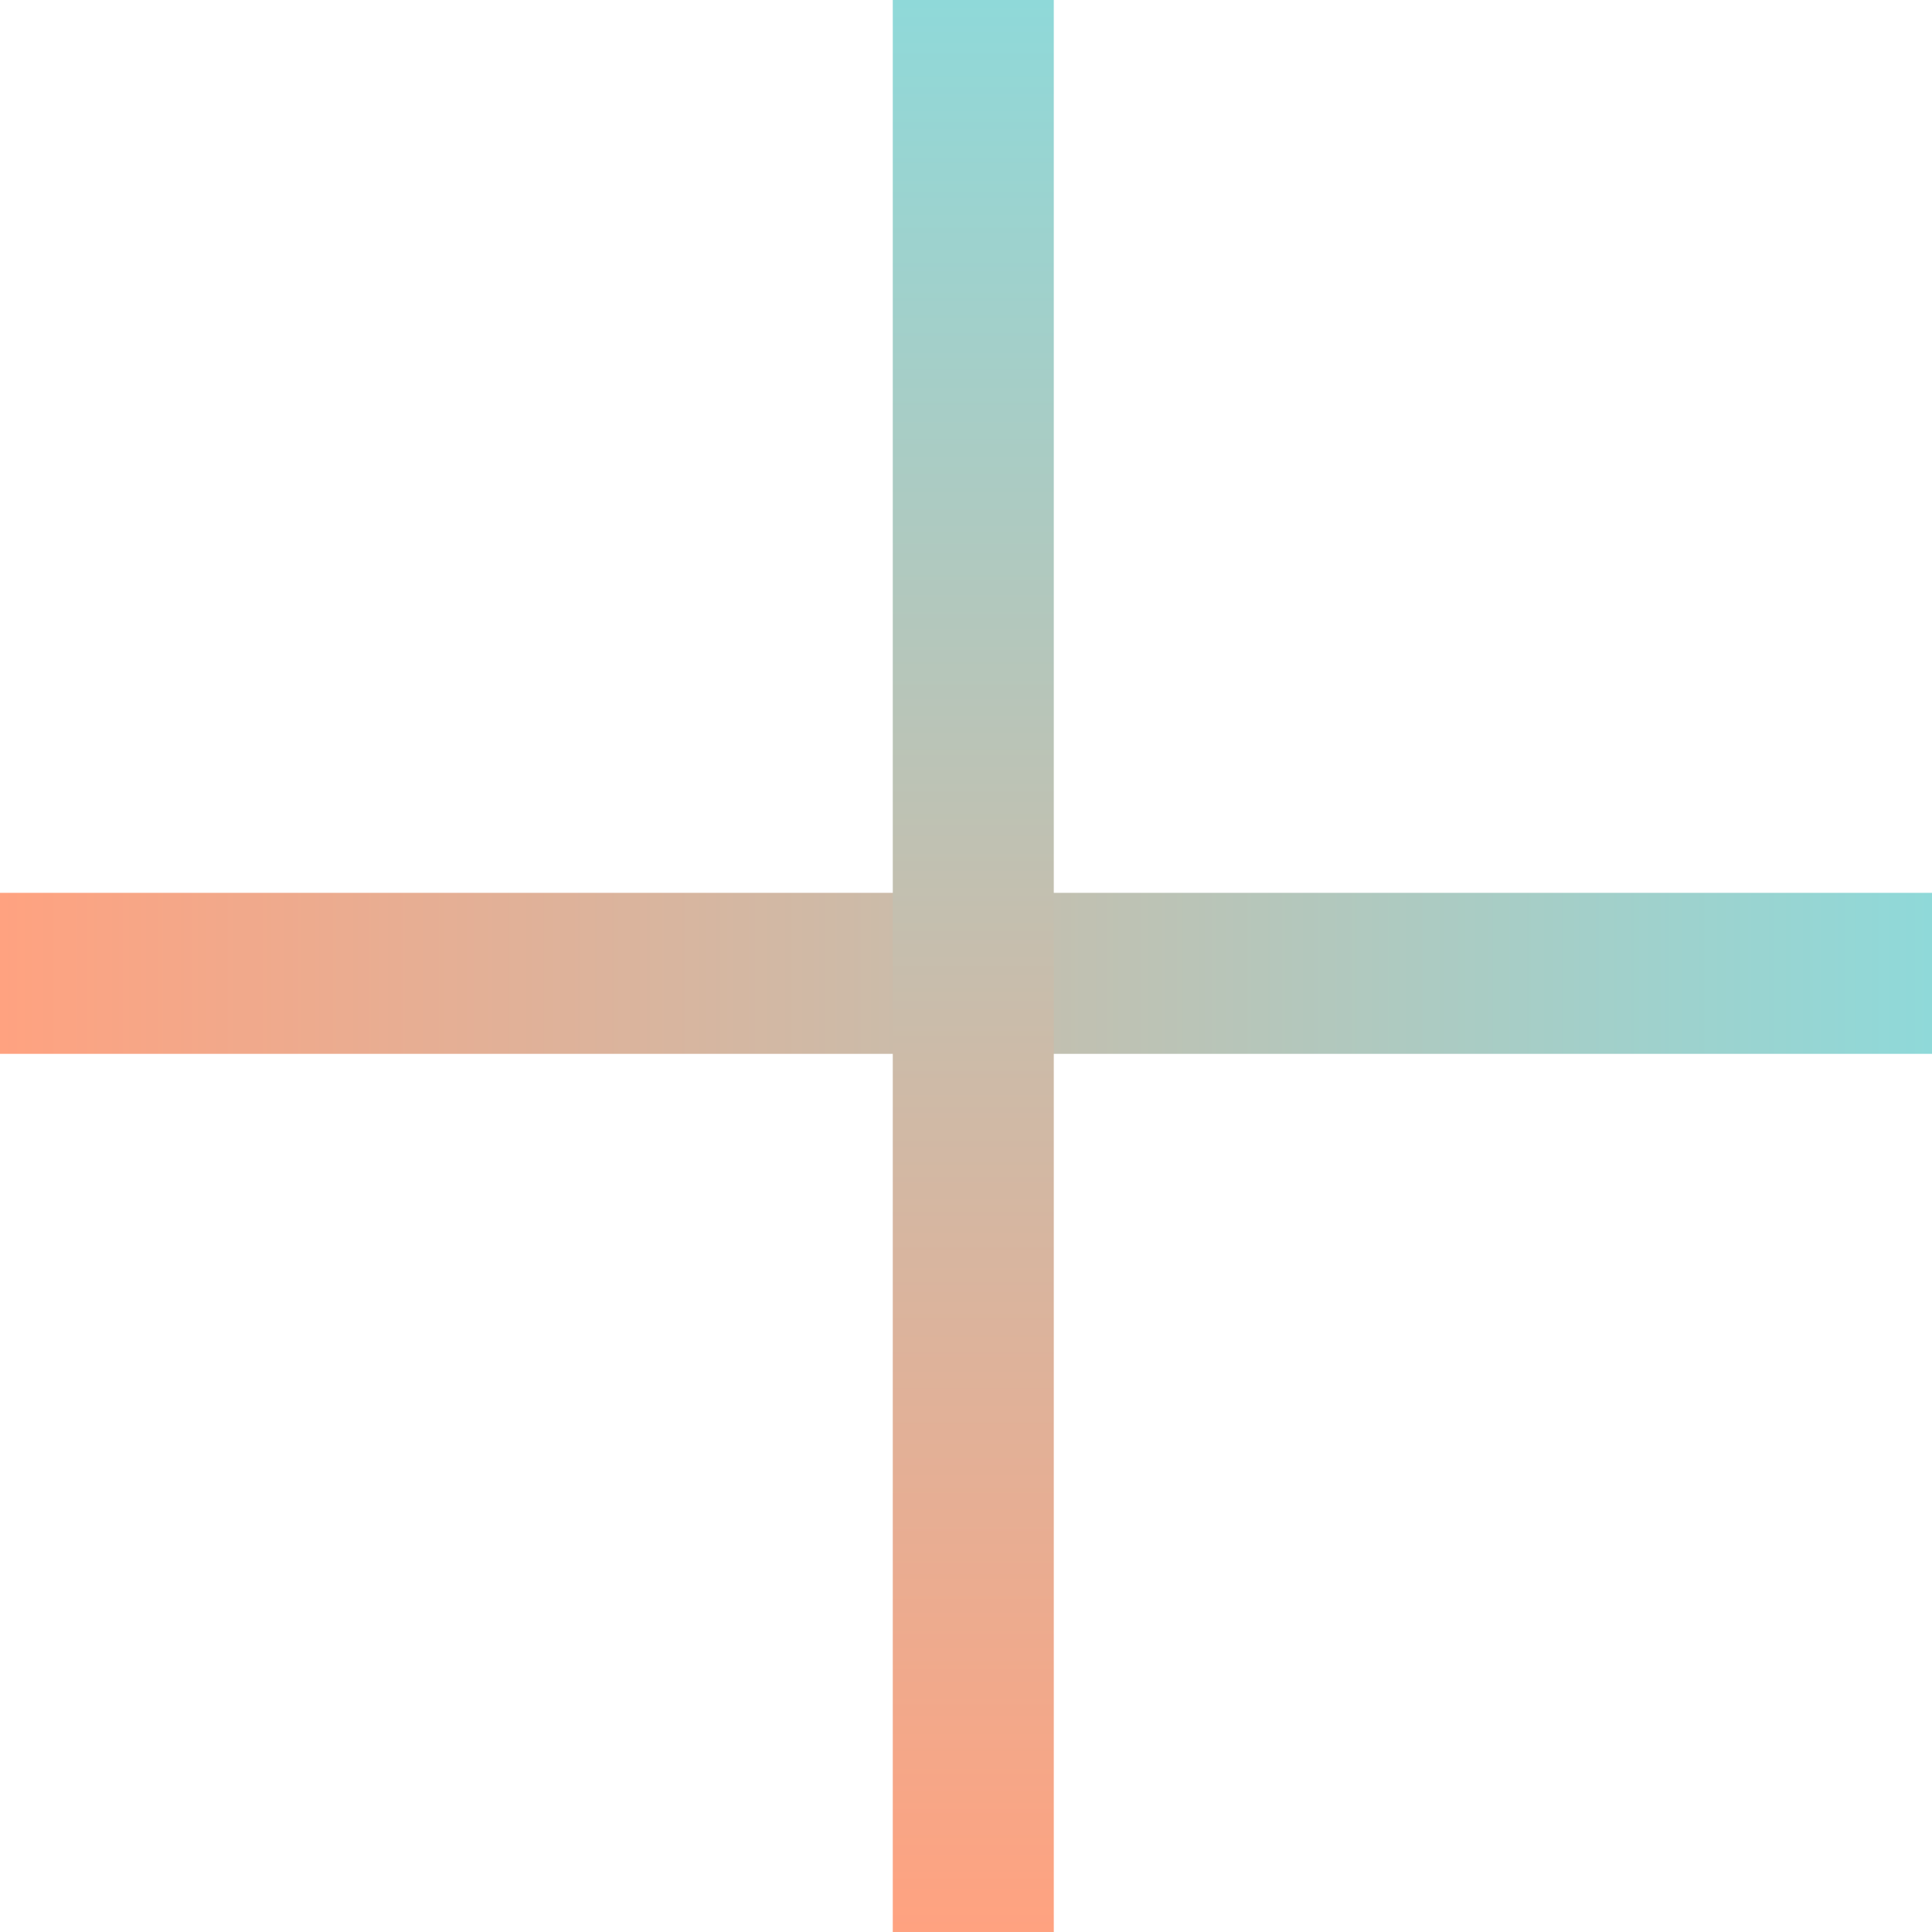 <svg xmlns="http://www.w3.org/2000/svg" width="30" height="30" viewBox="0 0 30 30" fill="none">
  <line y1="15.114" x2="30" y2="15.114" stroke="url(#paint0_linear_1204_1399)" stroke-width="2.5"/>
  <line x1="15.113" y1="30" x2="15.113" y2="7.28523e-08" stroke="url(#paint1_linear_1204_1399)" stroke-width="2.5"/>
  <defs>
    <linearGradient id="paint0_linear_1204_1399" x1="0" y1="16.364" x2="30" y2="16.364" gradientUnits="userSpaceOnUse">
      <stop stop-color="#FFA280"/>
      <stop offset="1" stop-color="#8FD9D9"/>
    </linearGradient>
    <linearGradient id="paint1_linear_1204_1399" x1="16.363" y1="30" x2="16.363" y2="0" gradientUnits="userSpaceOnUse">
      <stop stop-color="#FFA280"/>
      <stop offset="1" stop-color="#8FD9D9"/>
    </linearGradient>
  </defs>
</svg>